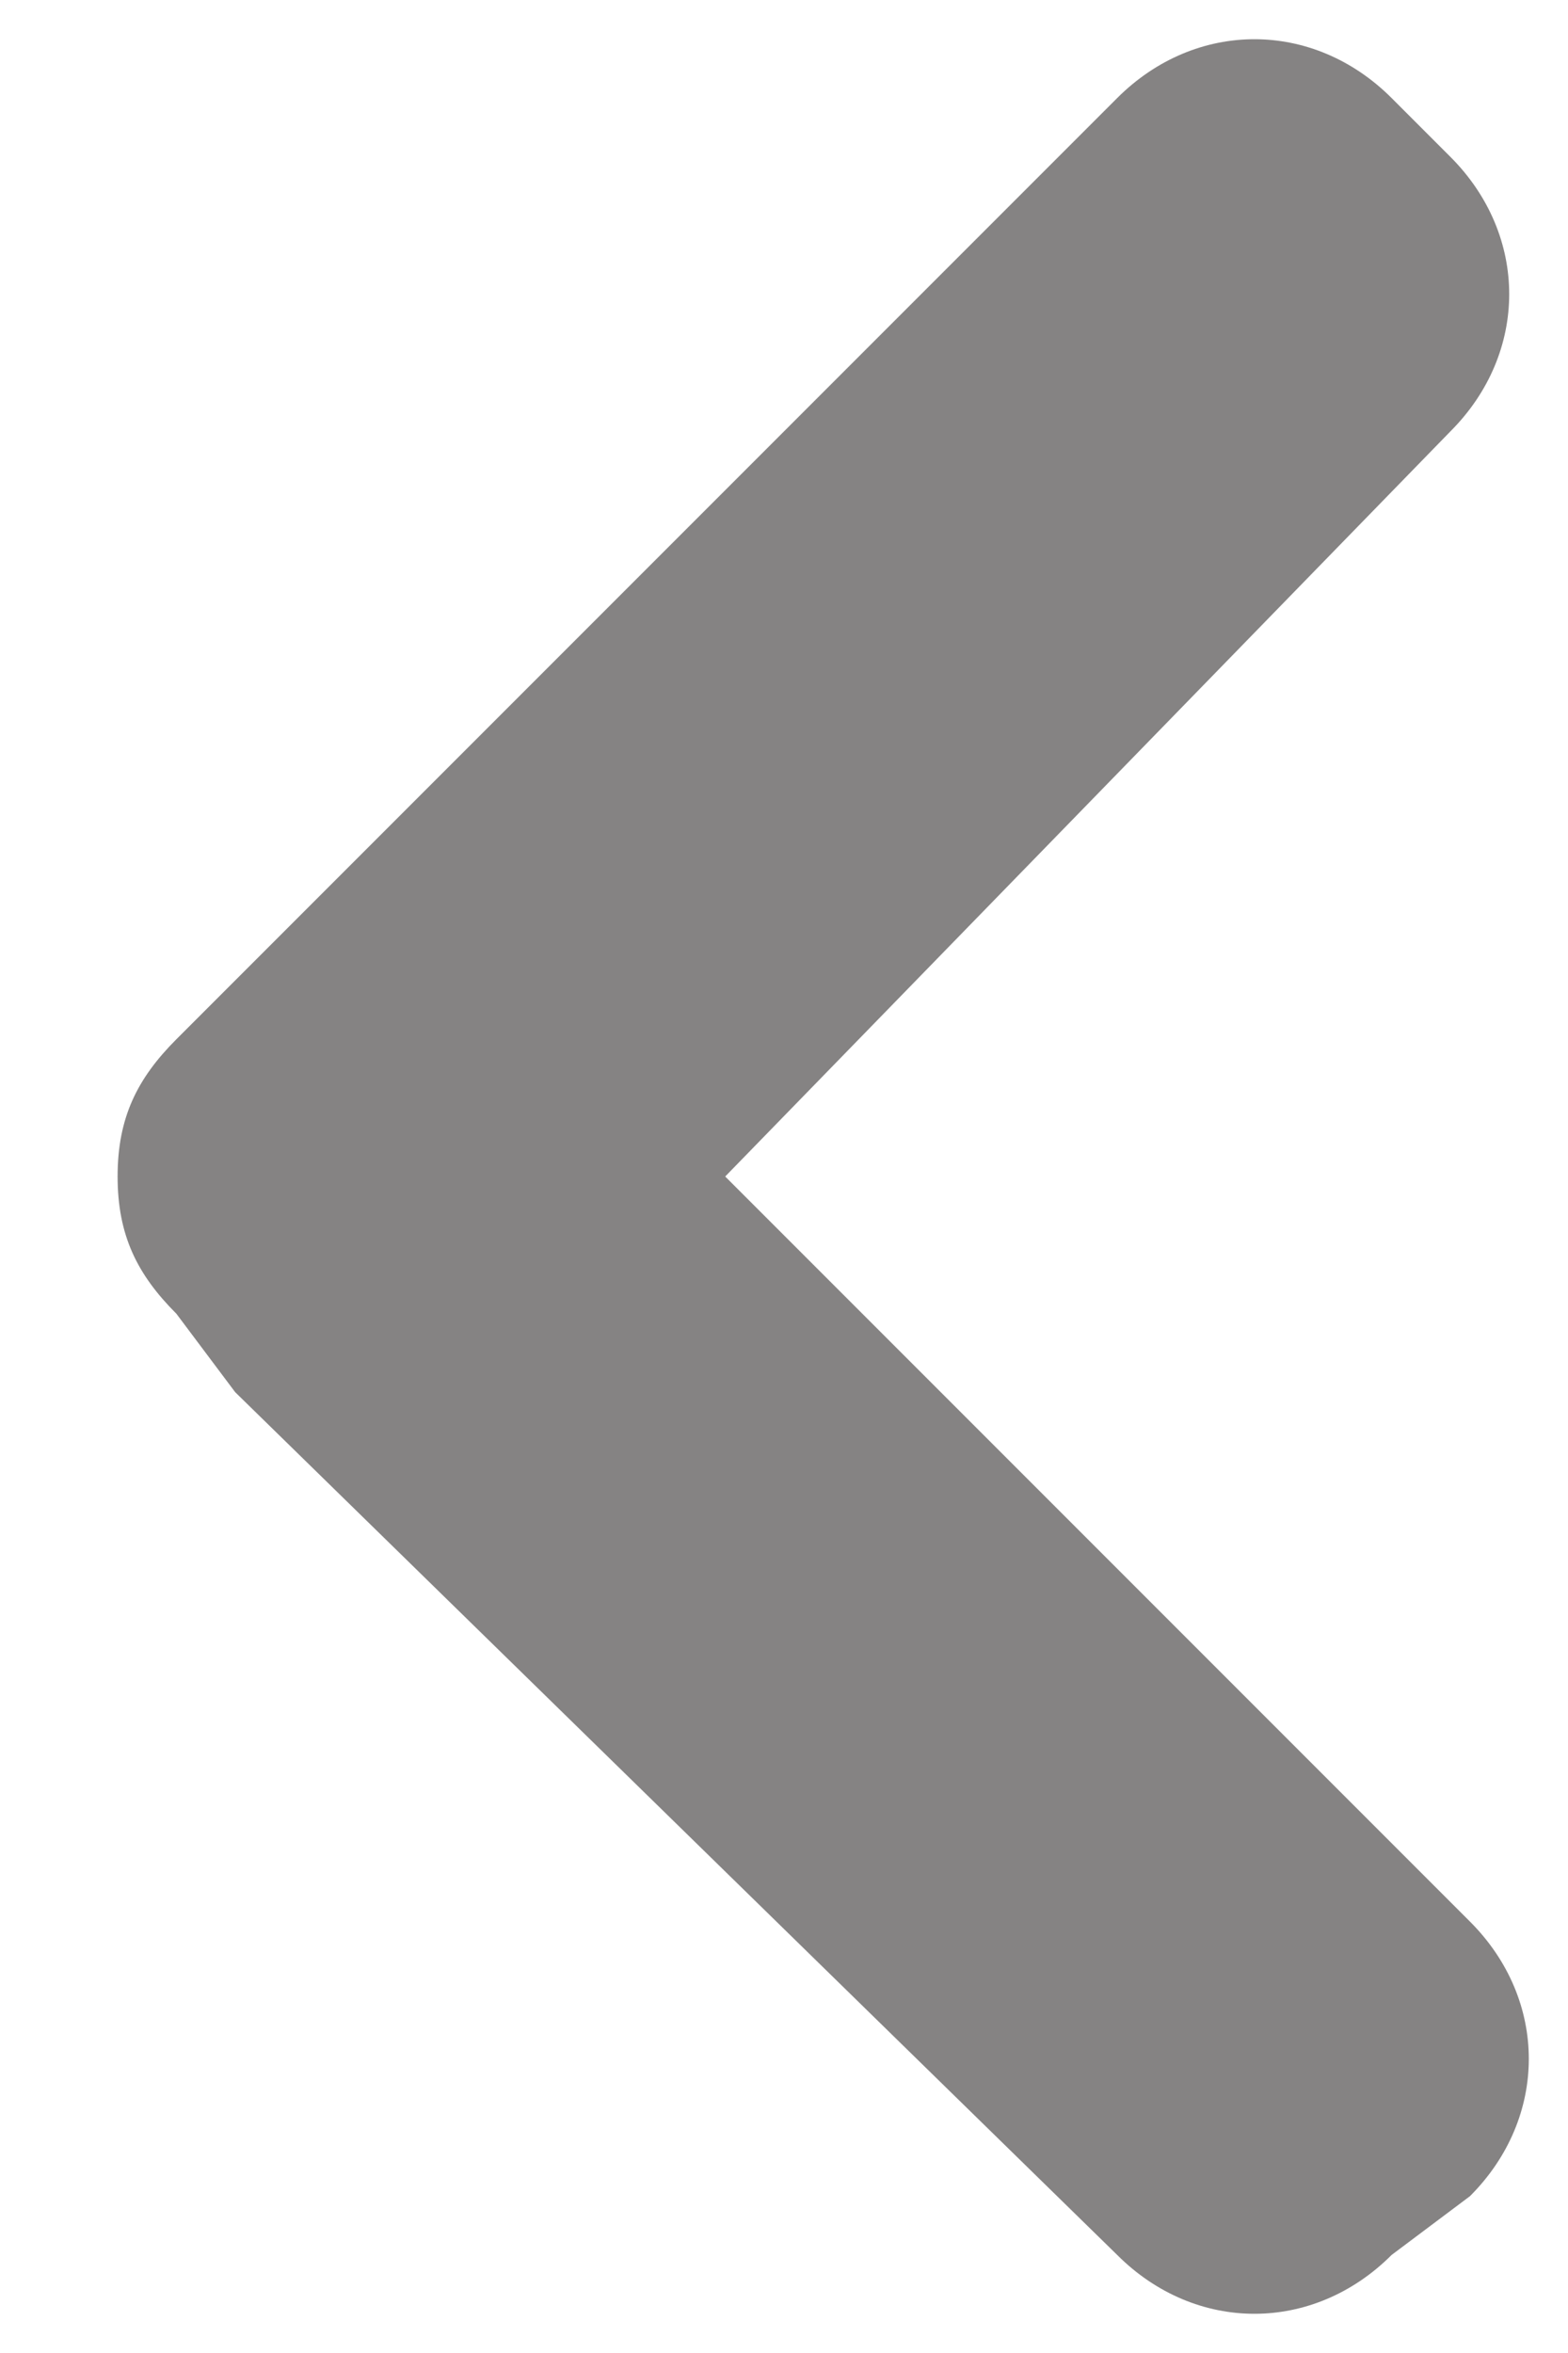 <?xml version="1.0" encoding="utf-8"?>
<!-- Generator: Adobe Illustrator 17.1.0, SVG Export Plug-In . SVG Version: 6.00 Build 0)  -->
<!DOCTYPE svg PUBLIC "-//W3C//DTD SVG 1.1//EN" "http://www.w3.org/Graphics/SVG/1.1/DTD/svg11.dtd">
<svg version="1.1" id="Слой_1" xmlns:ev="http://www.w3.org/2001/xml-events"
	 xmlns="http://www.w3.org/2000/svg" xmlns:xlink="http://www.w3.org/1999/xlink" x="0px" y="0px" width="8px" height="12px"
	 viewBox="2 -2 8 12" enable-background="new 2 -2 8 12" xml:space="preserve">
<path fill="#858383" d="M5.7,4l3.8,3.8c0.4,0.4,0.4,1,0,1.4L9.1,9.5c-0.4,0.4-1,0.4-1.4,0L3.2,5.1c0,0,0,0,0,0L2.9,4.7
	C2.7,4.5,2.6,4.3,2.6,4c0-0.3,0.1-0.5,0.3-0.7L3.2,3c0,0,0,0,0,0l4.5-4.5c0.4-0.4,1-0.4,1.4,0l0.3,0.3c0.4,0.4,0.4,1,0,1.4L5.7,4z"
	/>
</svg>
